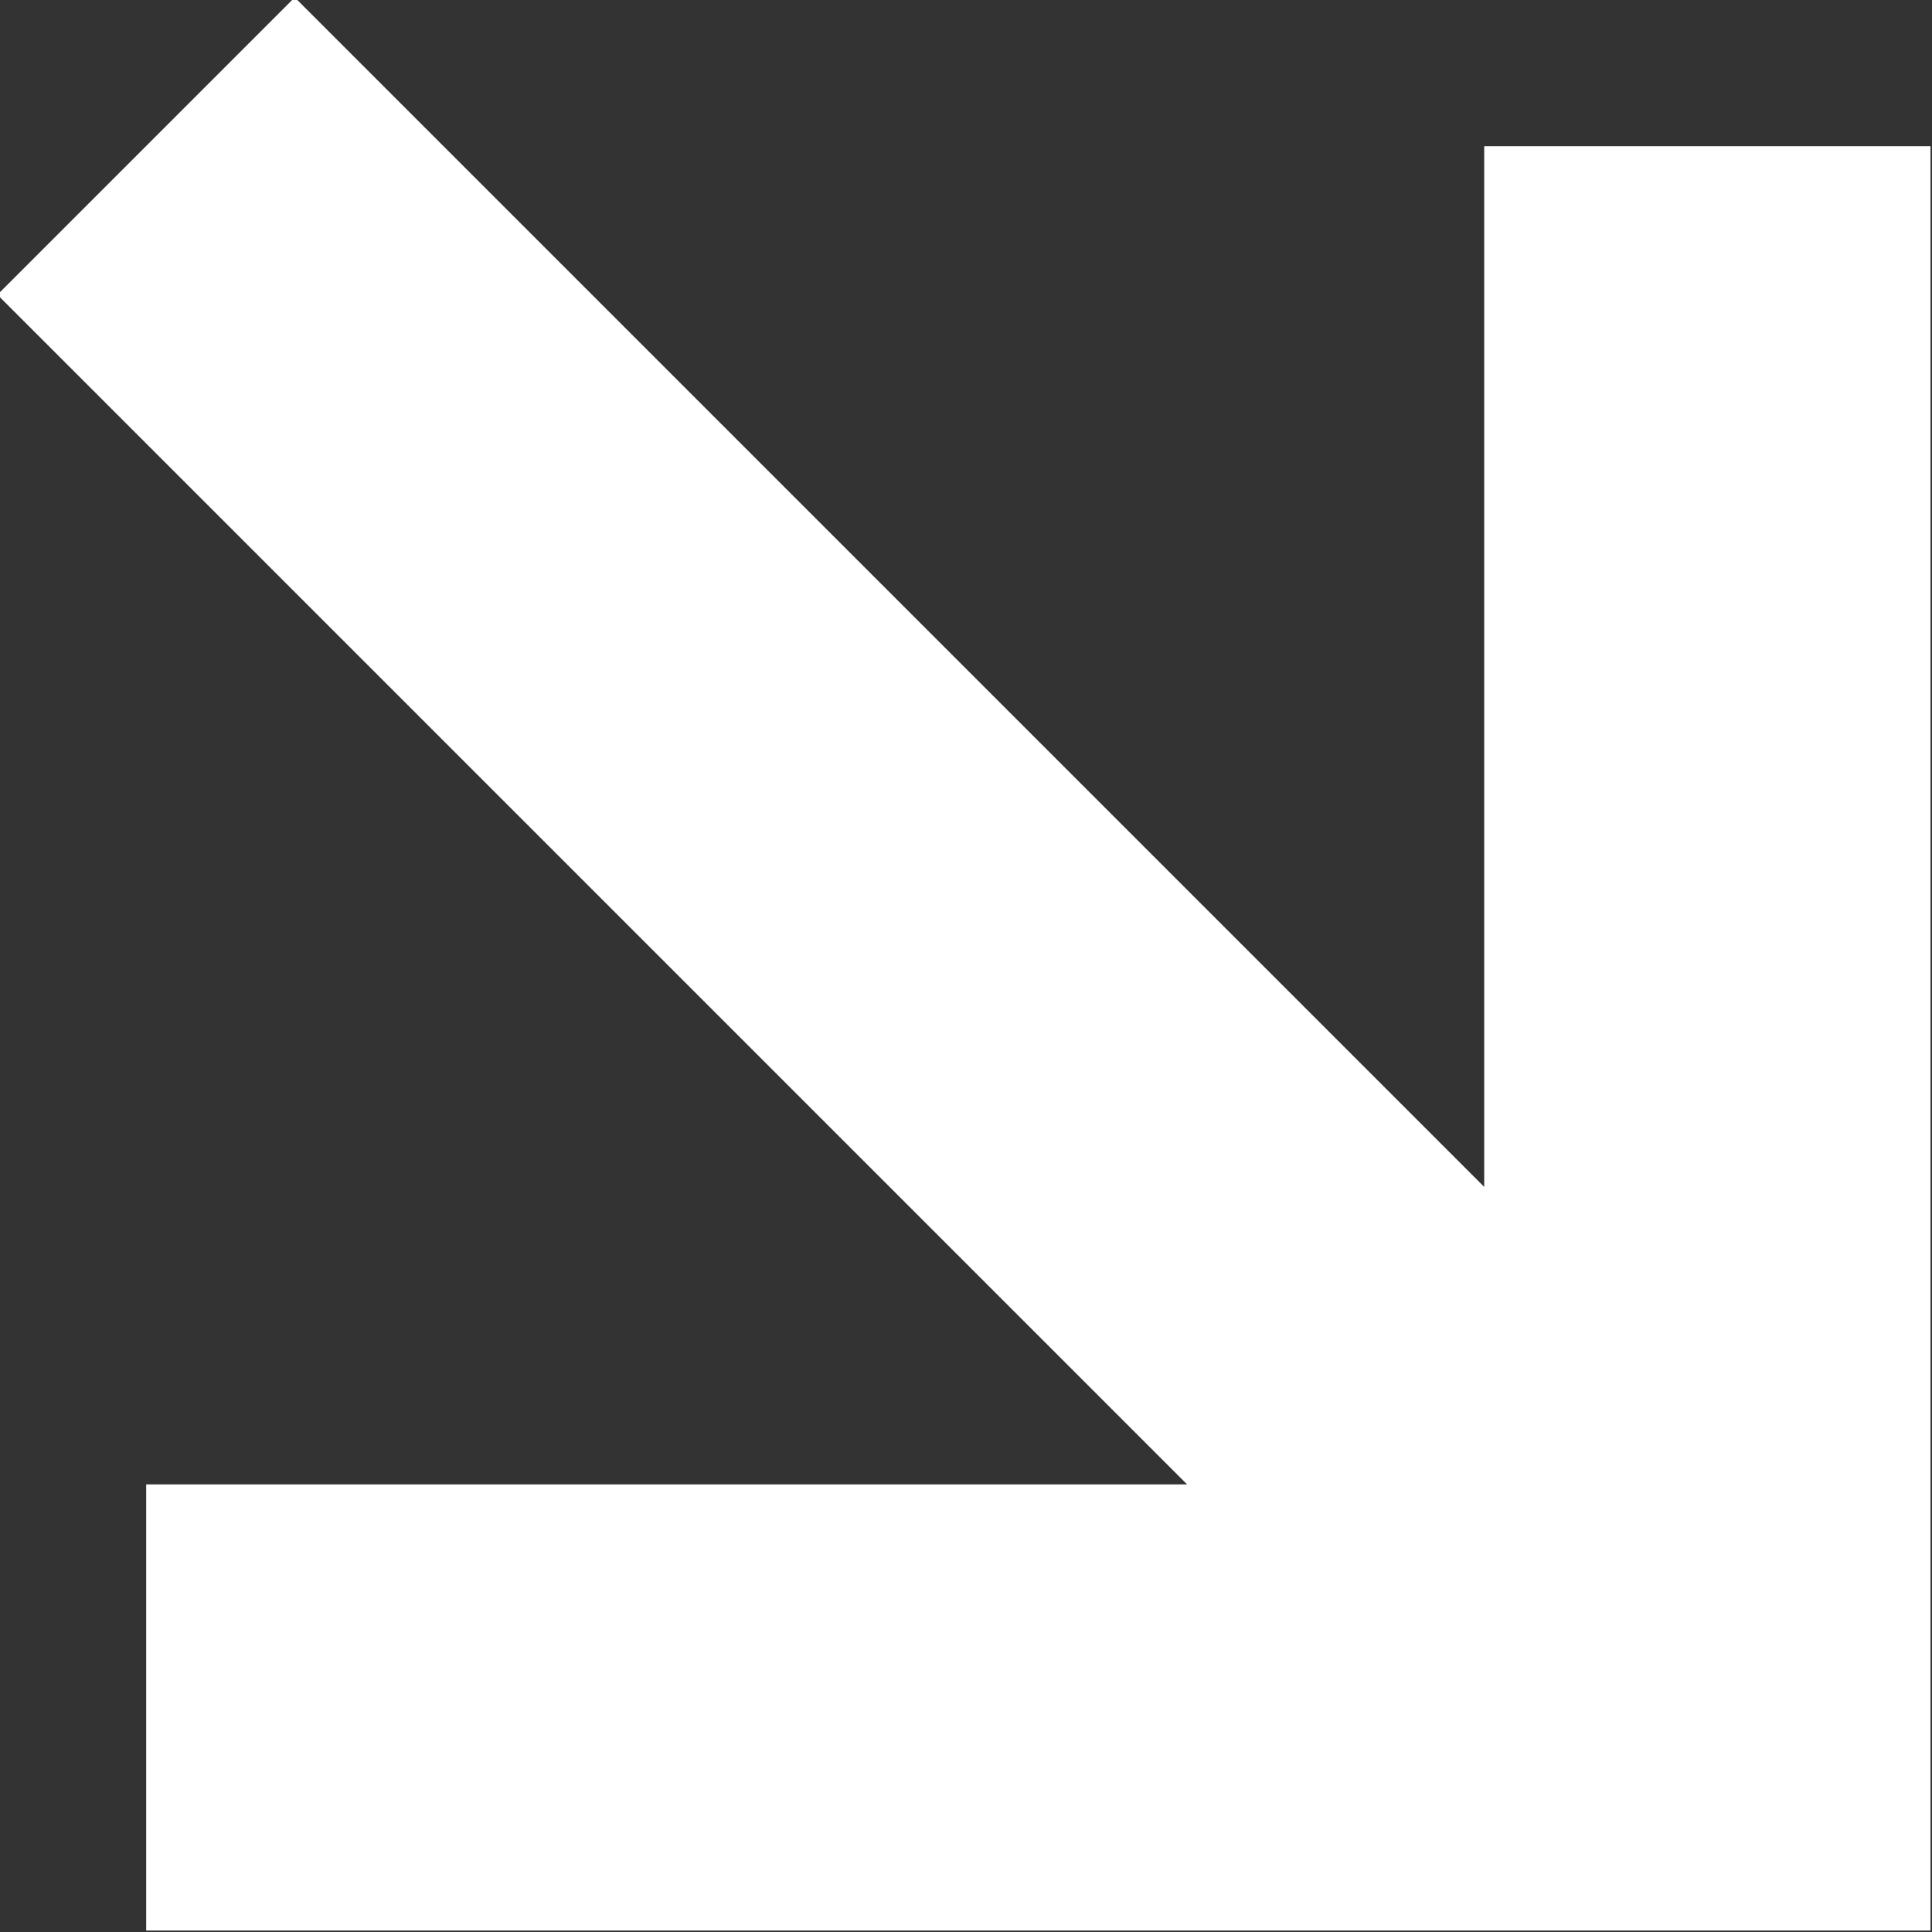 <svg id="position-bottomright--light.svg" xmlns="http://www.w3.org/2000/svg" width="9" height="9" viewBox="0 0 9 9">
  <rect x="0" y="0" width="9" height="9" fill="#333333" stroke="none"/>
  <defs>
    <style>
      .cls-1 {
        fill: #fff;
        fill-rule: evenodd;
      }
    </style>
  </defs>
  <path id="icon" class="cls-1" d="M15.993,7.681v8.312H7.681V13.915h4.849L6.988,8.373,8.373,6.988l5.541,5.541V7.681h2.078Z" transform="translate(-7 -7)"/>
</svg>
